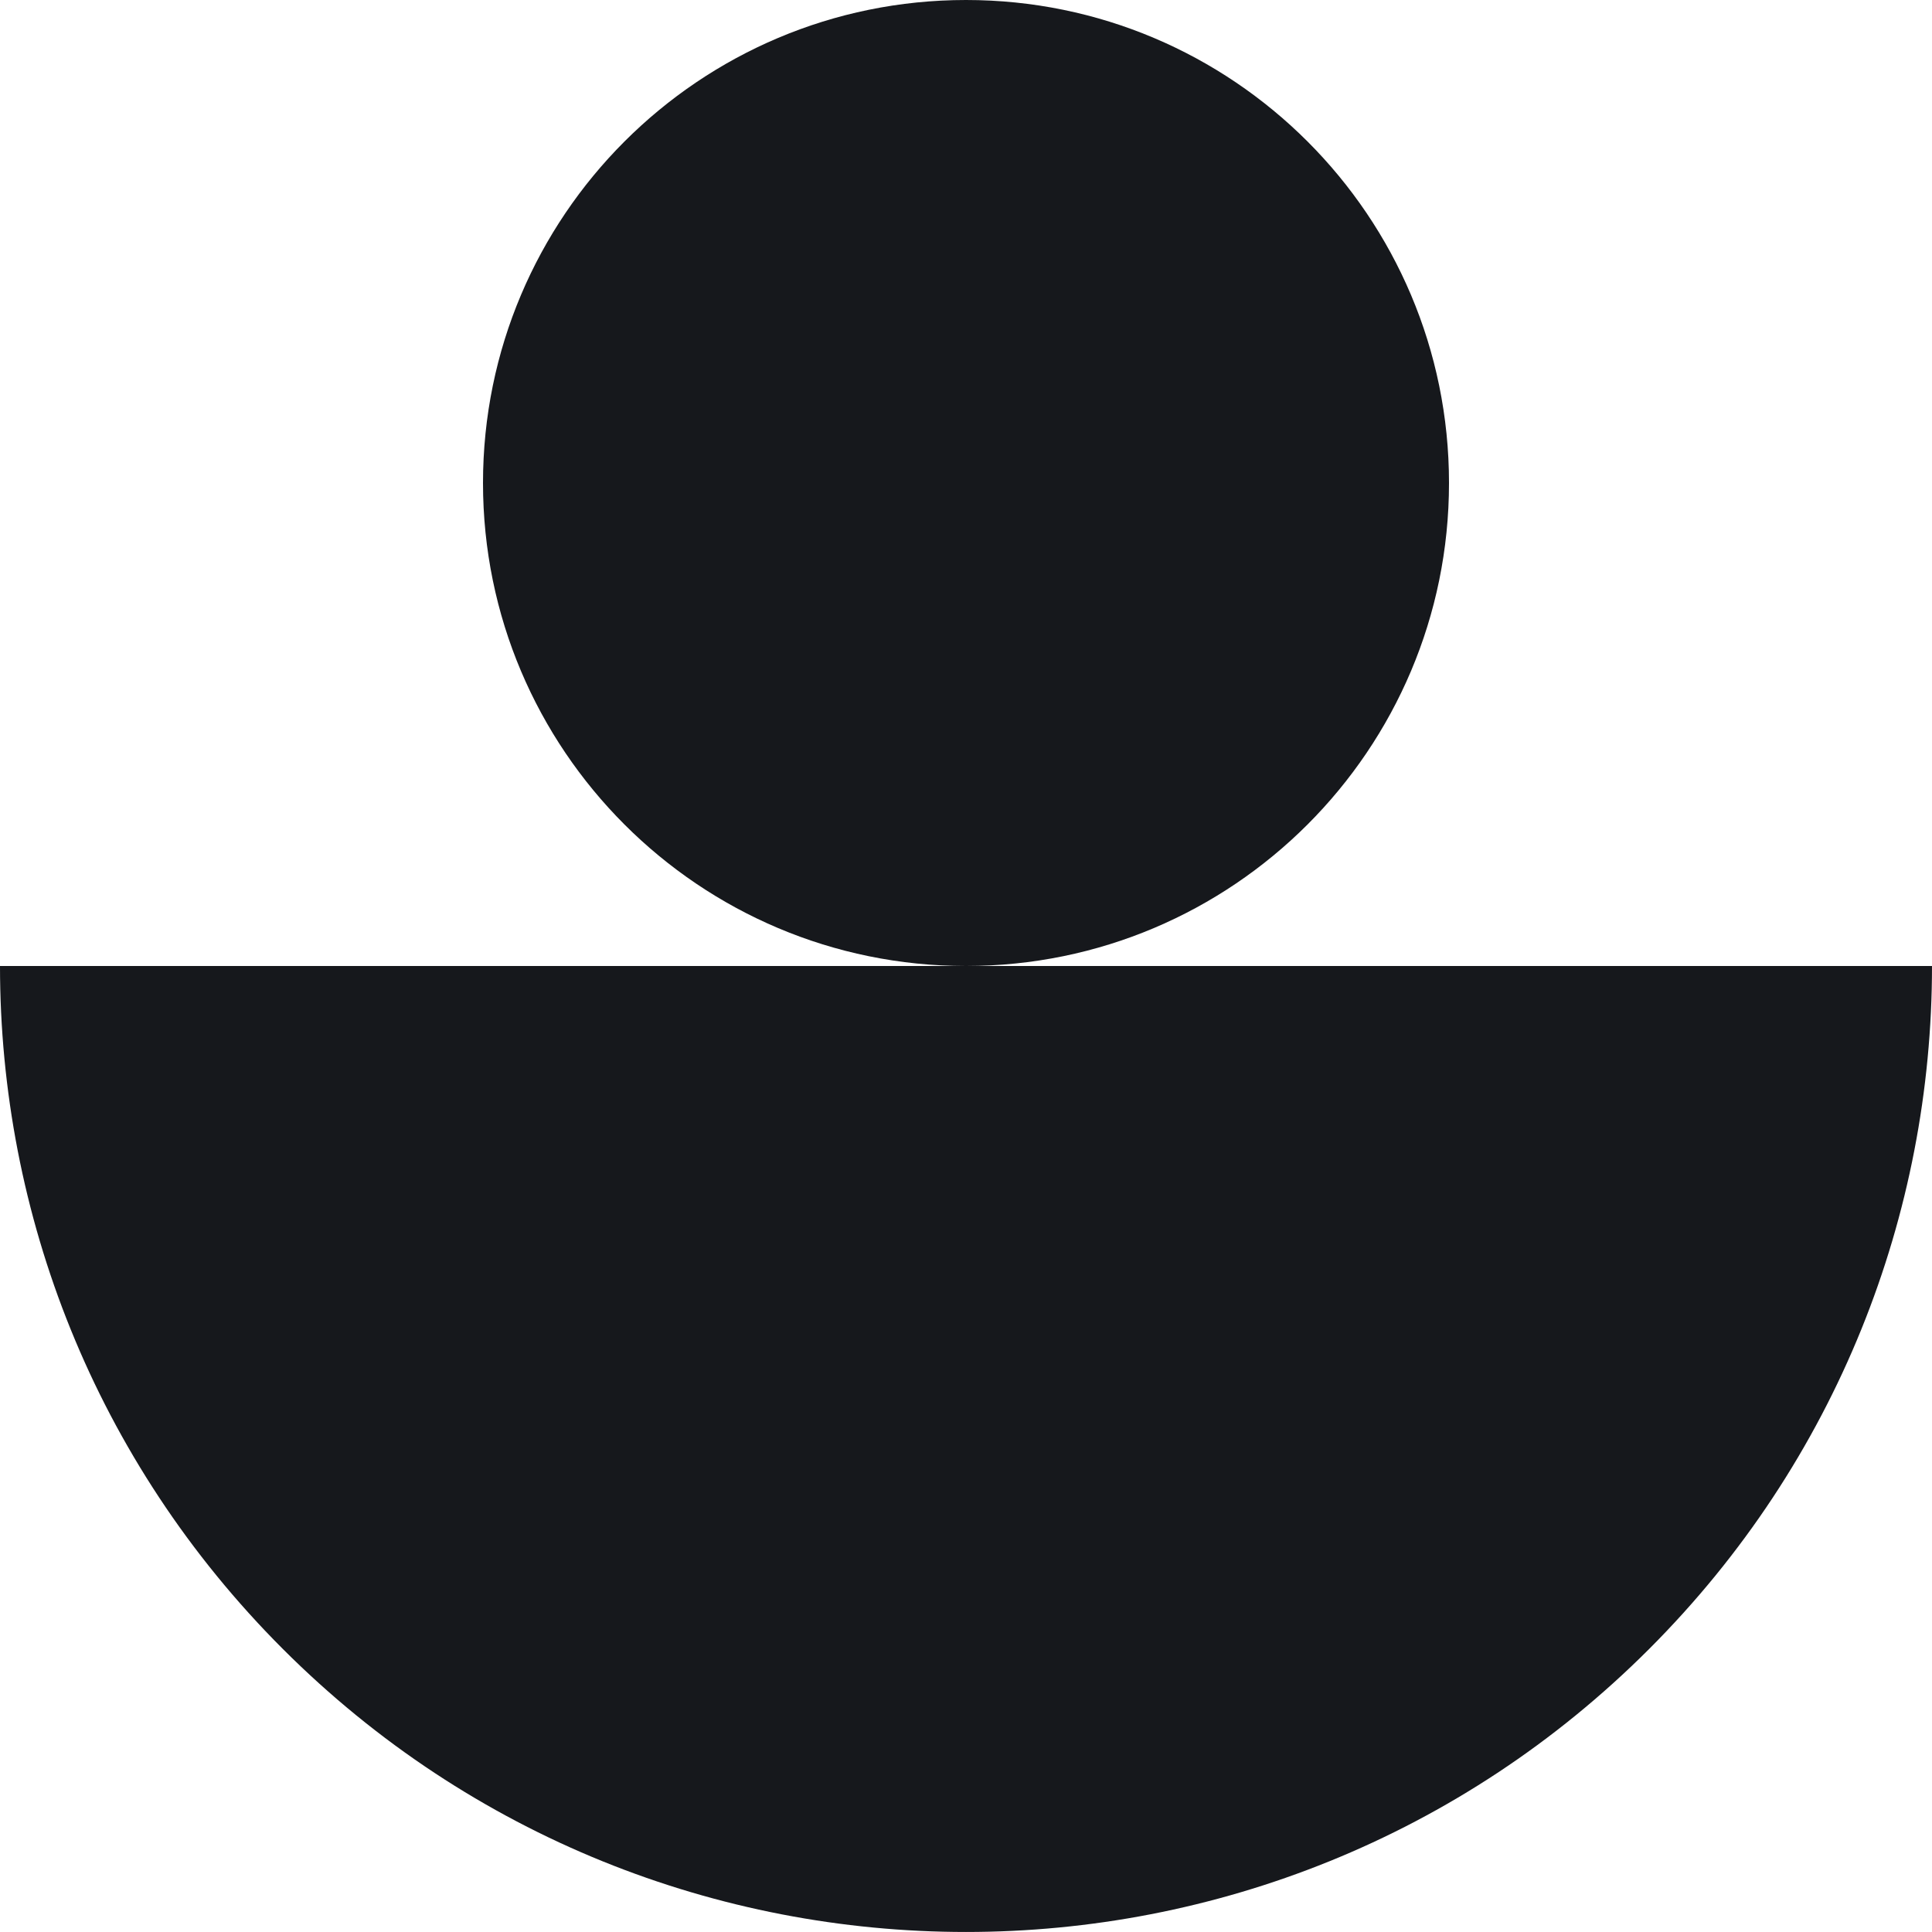 <?xml version="1.0" encoding="UTF-8"?><svg id="Layer_2" xmlns="http://www.w3.org/2000/svg" viewBox="0 0 200 200"><defs><style>.cls-1{fill:#16181c;}</style></defs><path class="cls-1" d="M100,0C72.39,0,50,22.39,50,50s22.39,50,50,50,50-22.39,50-50S127.61,0,100,0Z"/><path class="cls-1" d="M170.71,170.71c19.53-19.53,29.29-45.12,29.29-70.71H0C0,125.59,9.76,151.18,29.29,170.71c39.05,39.05,102.37,39.05,141.42,0Z"/></svg>